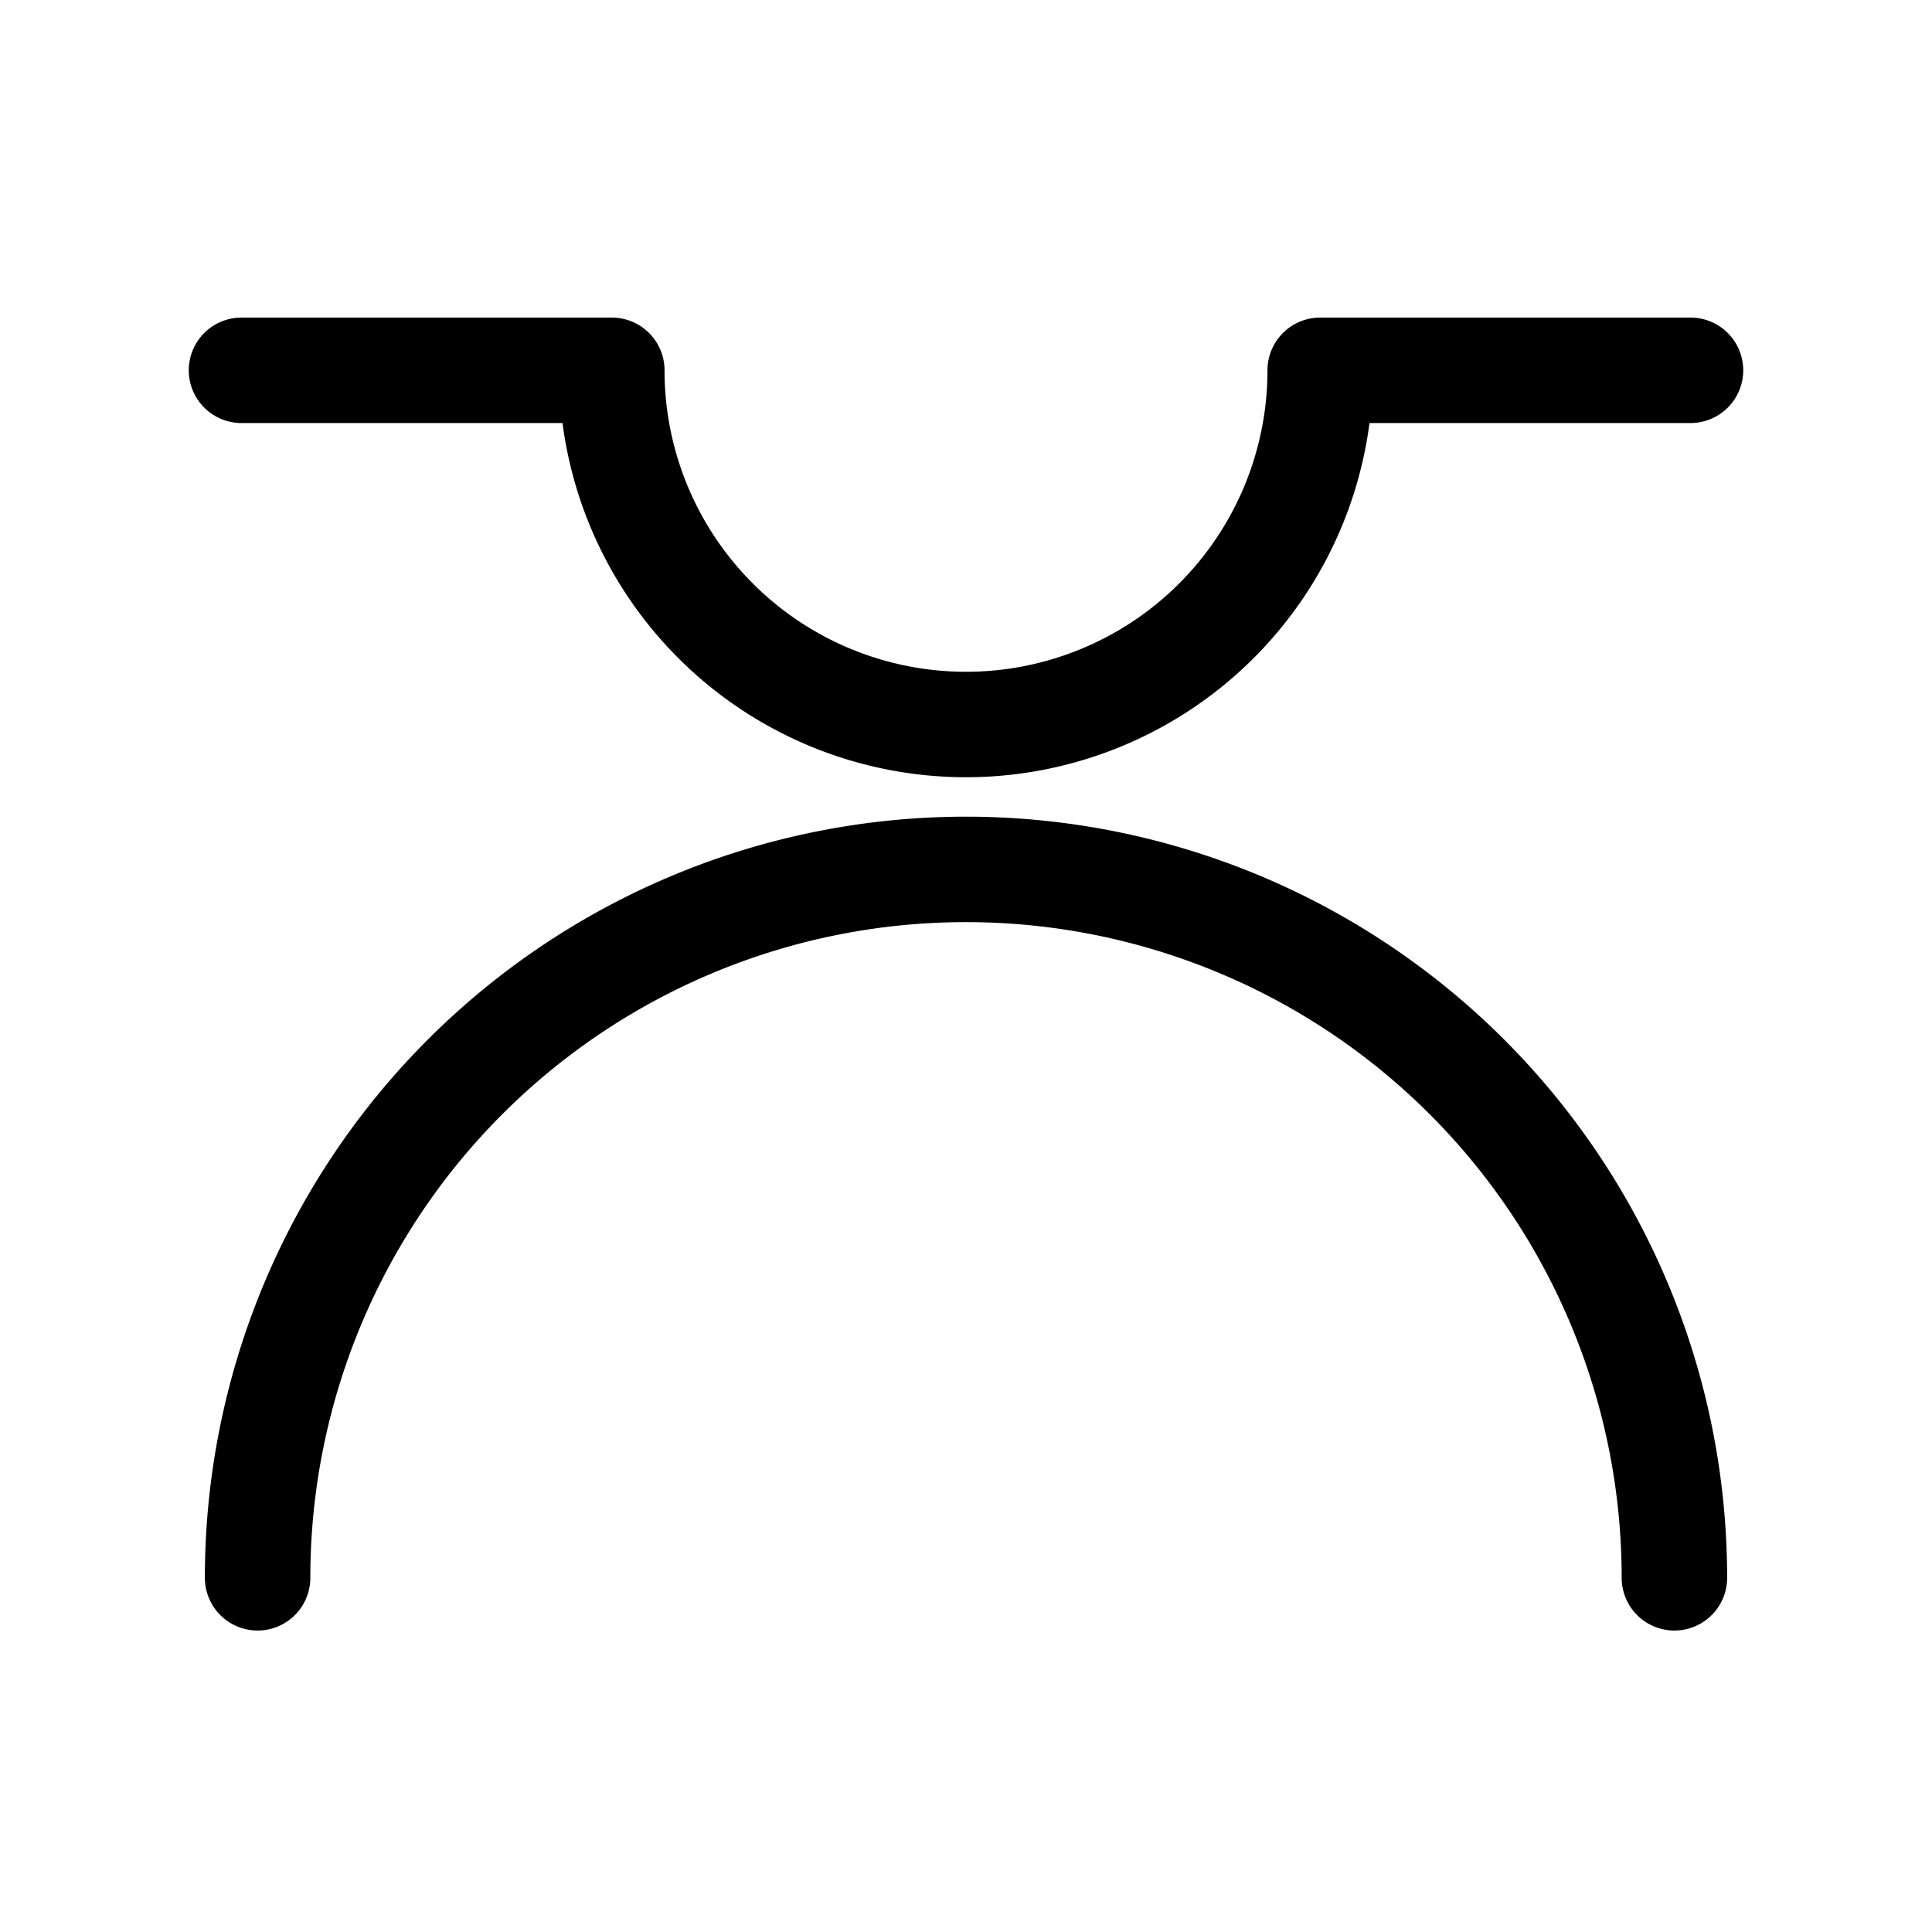 <?xml version="1.0" encoding="UTF-8" standalone="no"?>
<svg xmlns:svg="http://www.w3.org/2000/svg" xmlns="http://www.w3.org/2000/svg" version="1.0" width="120" height="120" viewBox="-60 -60 120 120" id="svg2">
<desc id="en">Cloud classification symbol CL 8</desc>
<g id="CL8" style="stroke:#000000;stroke-width:6.55;fill:none;stroke-linecap:round;stroke-linejoin:round;">
  <path d="M -45,-37 h 23 a 22,22 0 0,0 44,0 h 23"/>
  <path d="M 44,38 a 44,44 0 0,0 -88,0"/>
</g>
</svg>
